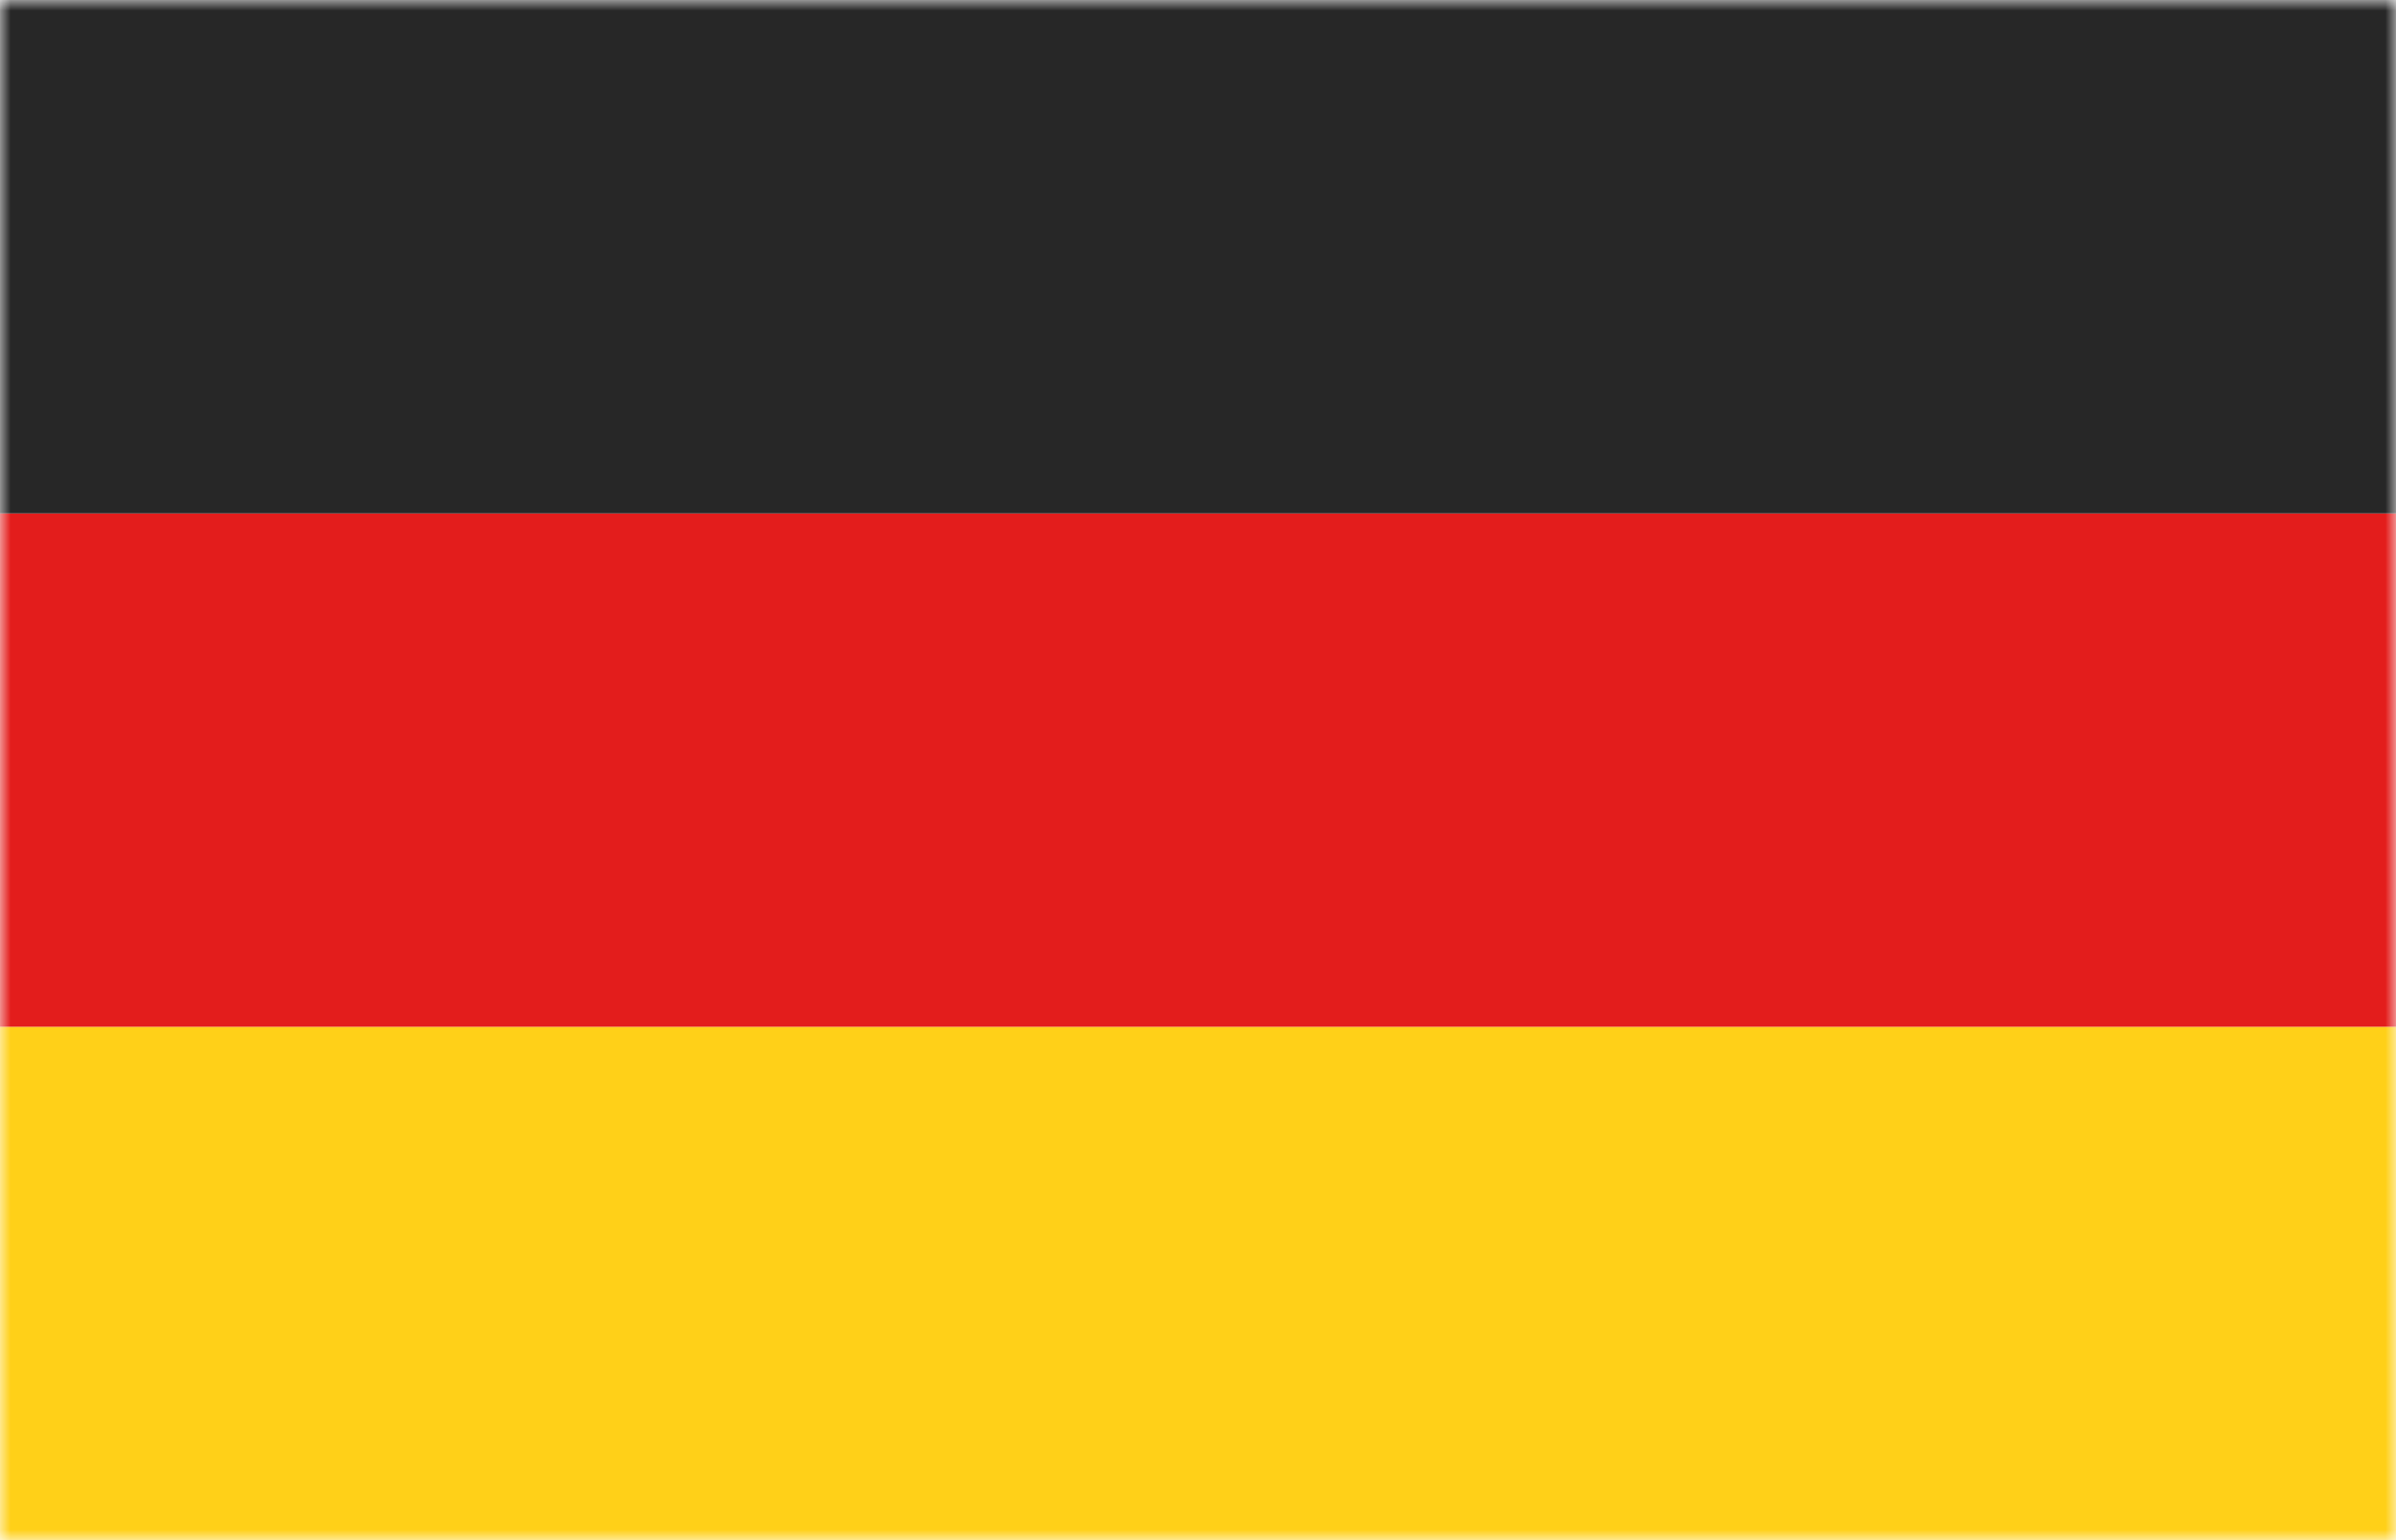 <svg width="112" height="72" viewBox="0 0 112 72" fill="none" xmlns="http://www.w3.org/2000/svg">
<mask id="mask0_253_370" style="mask-type:alpha" maskUnits="userSpaceOnUse" x="0" y="0" width="112" height="72">
<rect width="112" height="72" fill="white"/>
</mask>
<g mask="url(#mask0_253_370)">
<path fill-rule="evenodd" clip-rule="evenodd" d="M0 48H112V72H0V48Z" fill="#FFD018"/>
<path fill-rule="evenodd" clip-rule="evenodd" d="M0 24H112V48H0V24Z" fill="#E31D1C"/>
<path fill-rule="evenodd" clip-rule="evenodd" d="M0 0H112V24H0V0Z" fill="#272727"/>
</g>
</svg>
